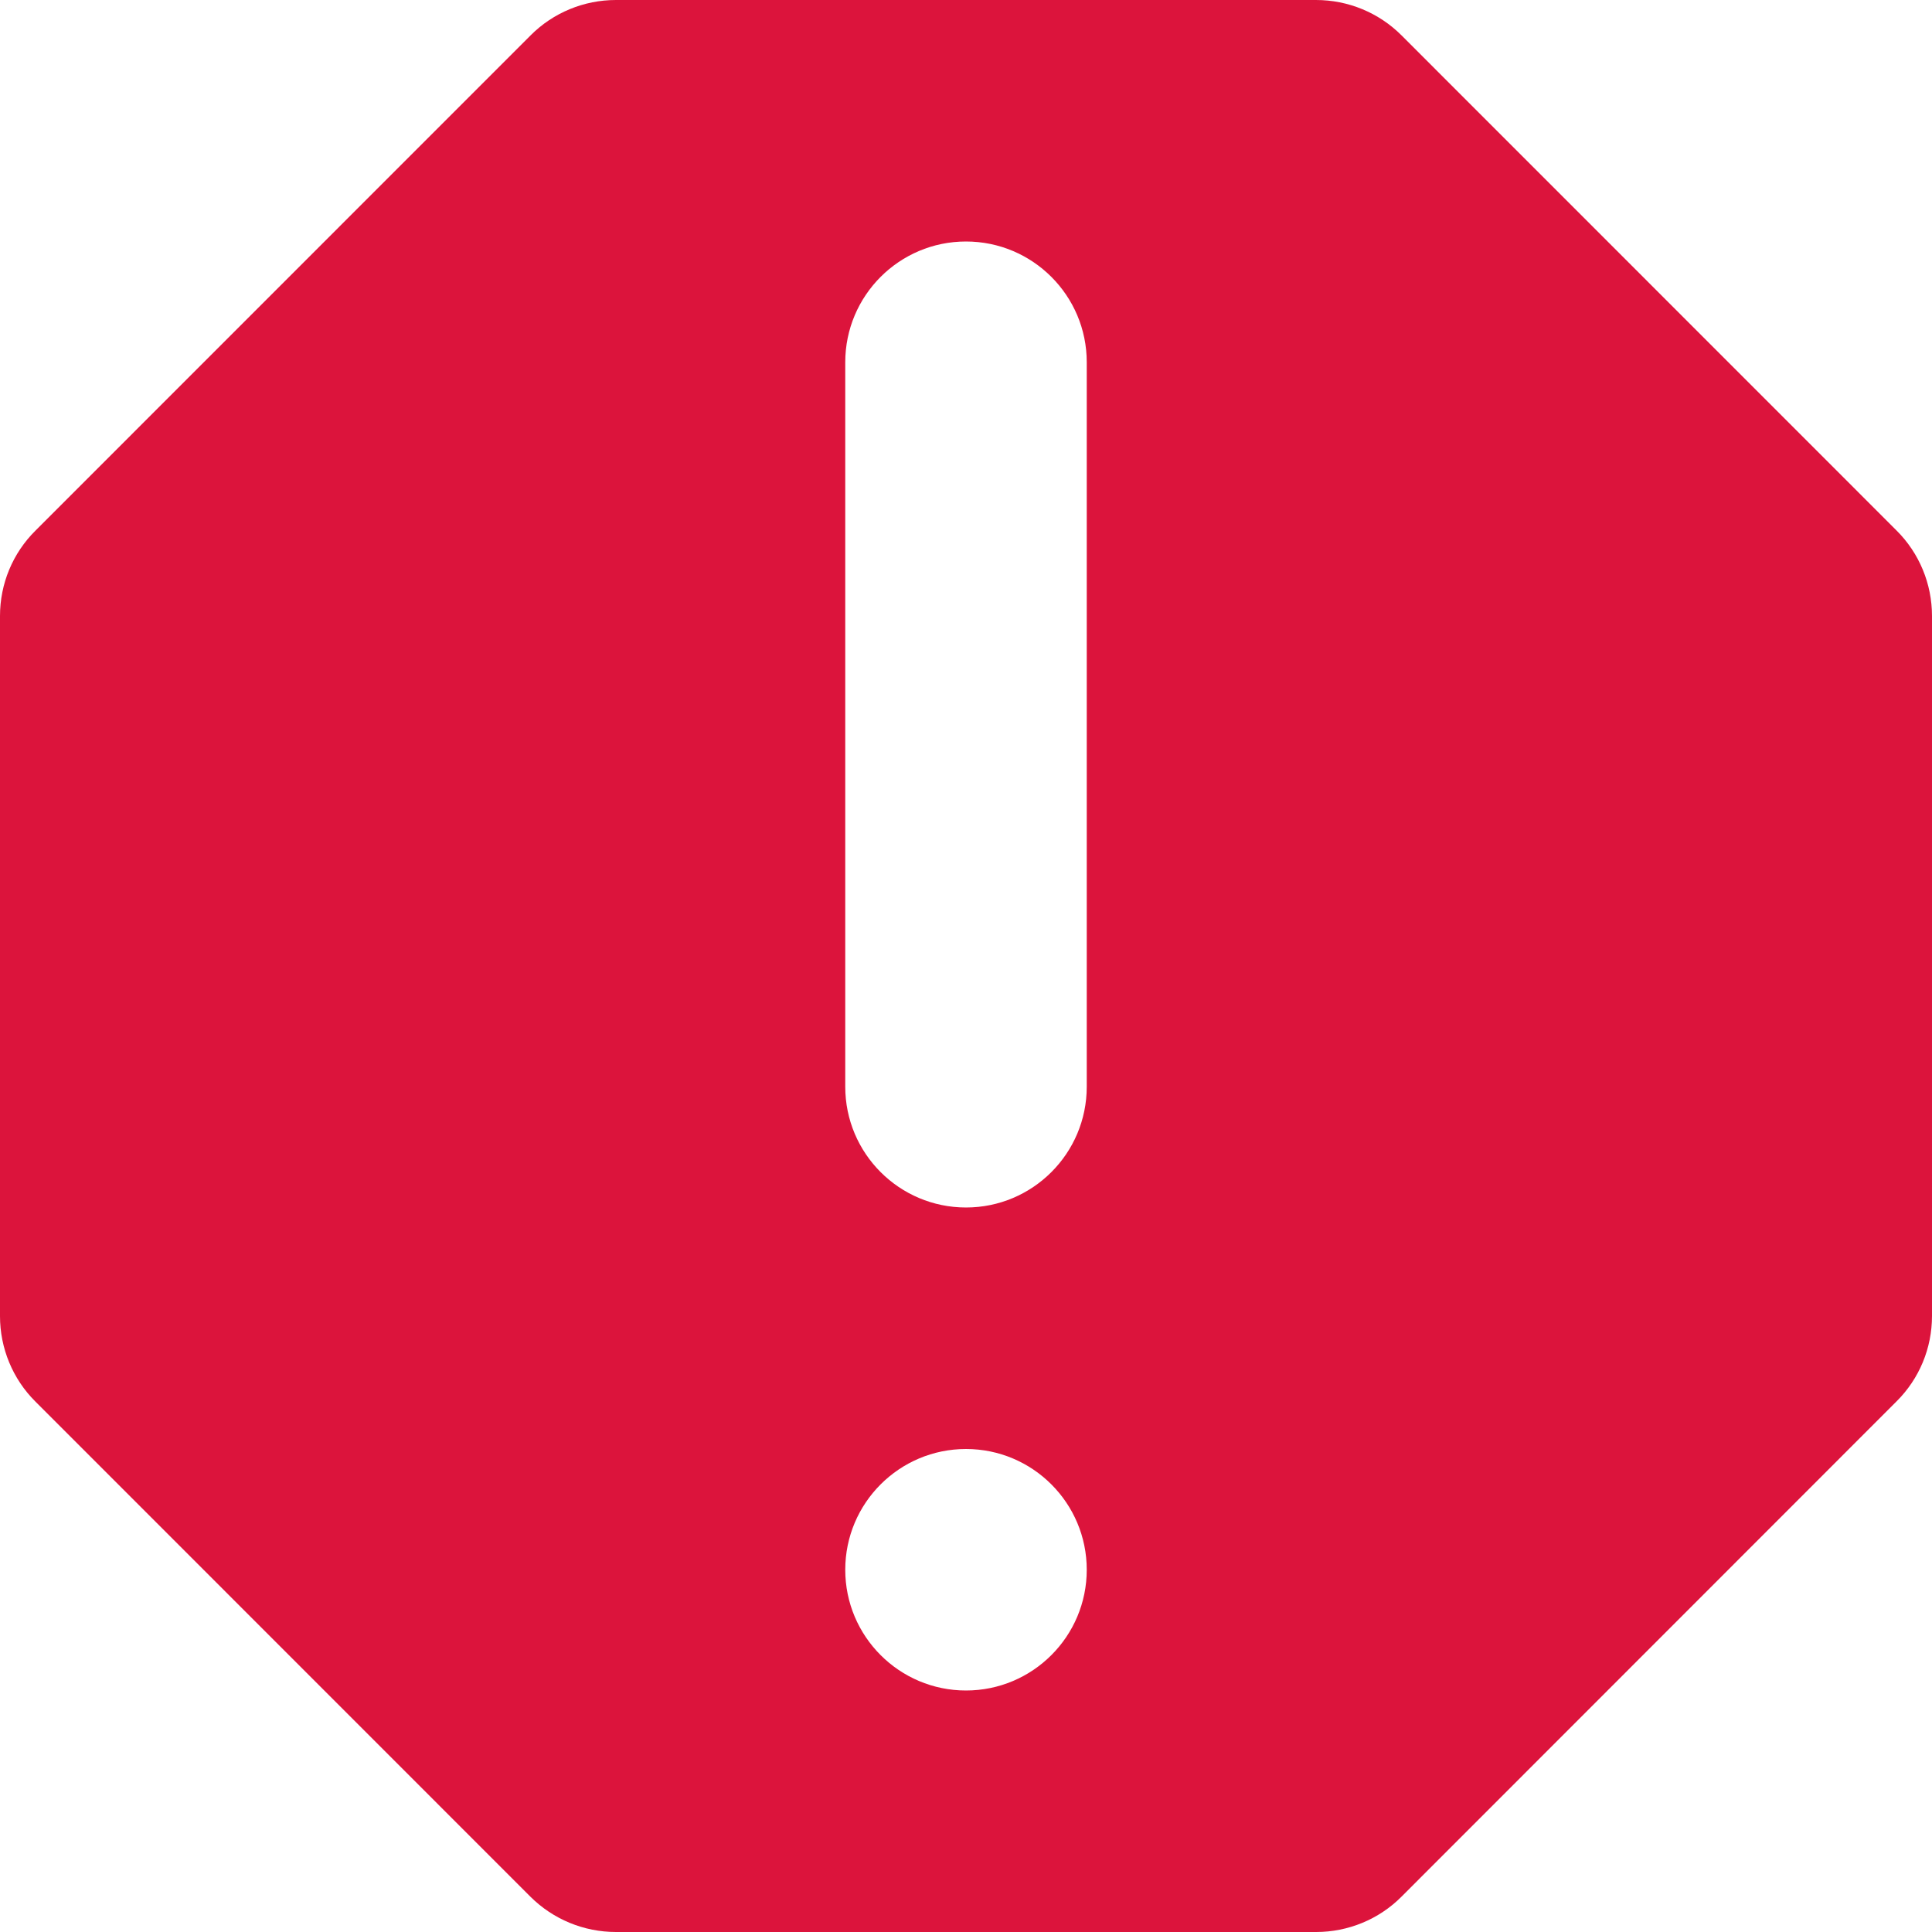 <?xml version="1.0" encoding="iso-8859-1"?>
<!-- Generator: Adobe Illustrator 19.0.0, SVG Export Plug-In . SVG Version: 6.00 Build 0)  -->
<svg version="1.1" id="Capa_1" xmlns="http://www.w3.org/2000/svg" xmlns:xlink="http://www.w3.org/1999/xlink" x="0px" y="0px"
	 viewBox="0 0 508.52 508.52" style="enable-background:new 0 0 508.52 508.52;" xml:space="preserve" width="150px" height="150px">
<g>
	<g>
		<g>
			<path style="fill:Crimson;" d="M499.207,139.652L368.899,9.312C362.924,3.337,354.851,0,346.365,0H162.122
				c-8.422,0-16.527,3.337-22.47,9.312L9.344,139.652C3.337,145.596,0,153.668,0,162.122v184.307c0,8.422,3.337,16.527,9.312,22.47
				l130.308,130.34c5.975,5.943,14.048,9.281,22.502,9.281h184.307c8.422,0,16.527-3.337,22.47-9.312l130.308-130.372
				c5.975-5.943,9.312-13.984,9.312-22.47V162.122C508.52,153.7,505.183,145.596,499.207,139.652z M254.26,444.955
				c-17.544,0-31.782-14.239-31.782-31.783c0-17.544,14.239-31.782,31.782-31.782s31.782,14.239,31.782,31.782
				C286.042,430.716,271.804,444.955,254.26,444.955z M286.042,286.042c0,17.544-14.239,31.782-31.782,31.782
				s-31.782-14.239-31.782-31.782V95.347c0-17.544,14.239-31.782,31.782-31.782s31.782,14.239,31.782,31.782V286.042z"/>
		</g>
	</g>
</g>
<g>
</g>
<g>
</g>
<g>
</g>
<g>
</g>
<g>
</g>
<g>
</g>
<g>
</g>
<g>
</g>
<g>
</g>
<g>
</g>
<g>
</g>
<g>
</g>
<g>
</g>
<g>
</g>
<g>
</g>
</svg>

